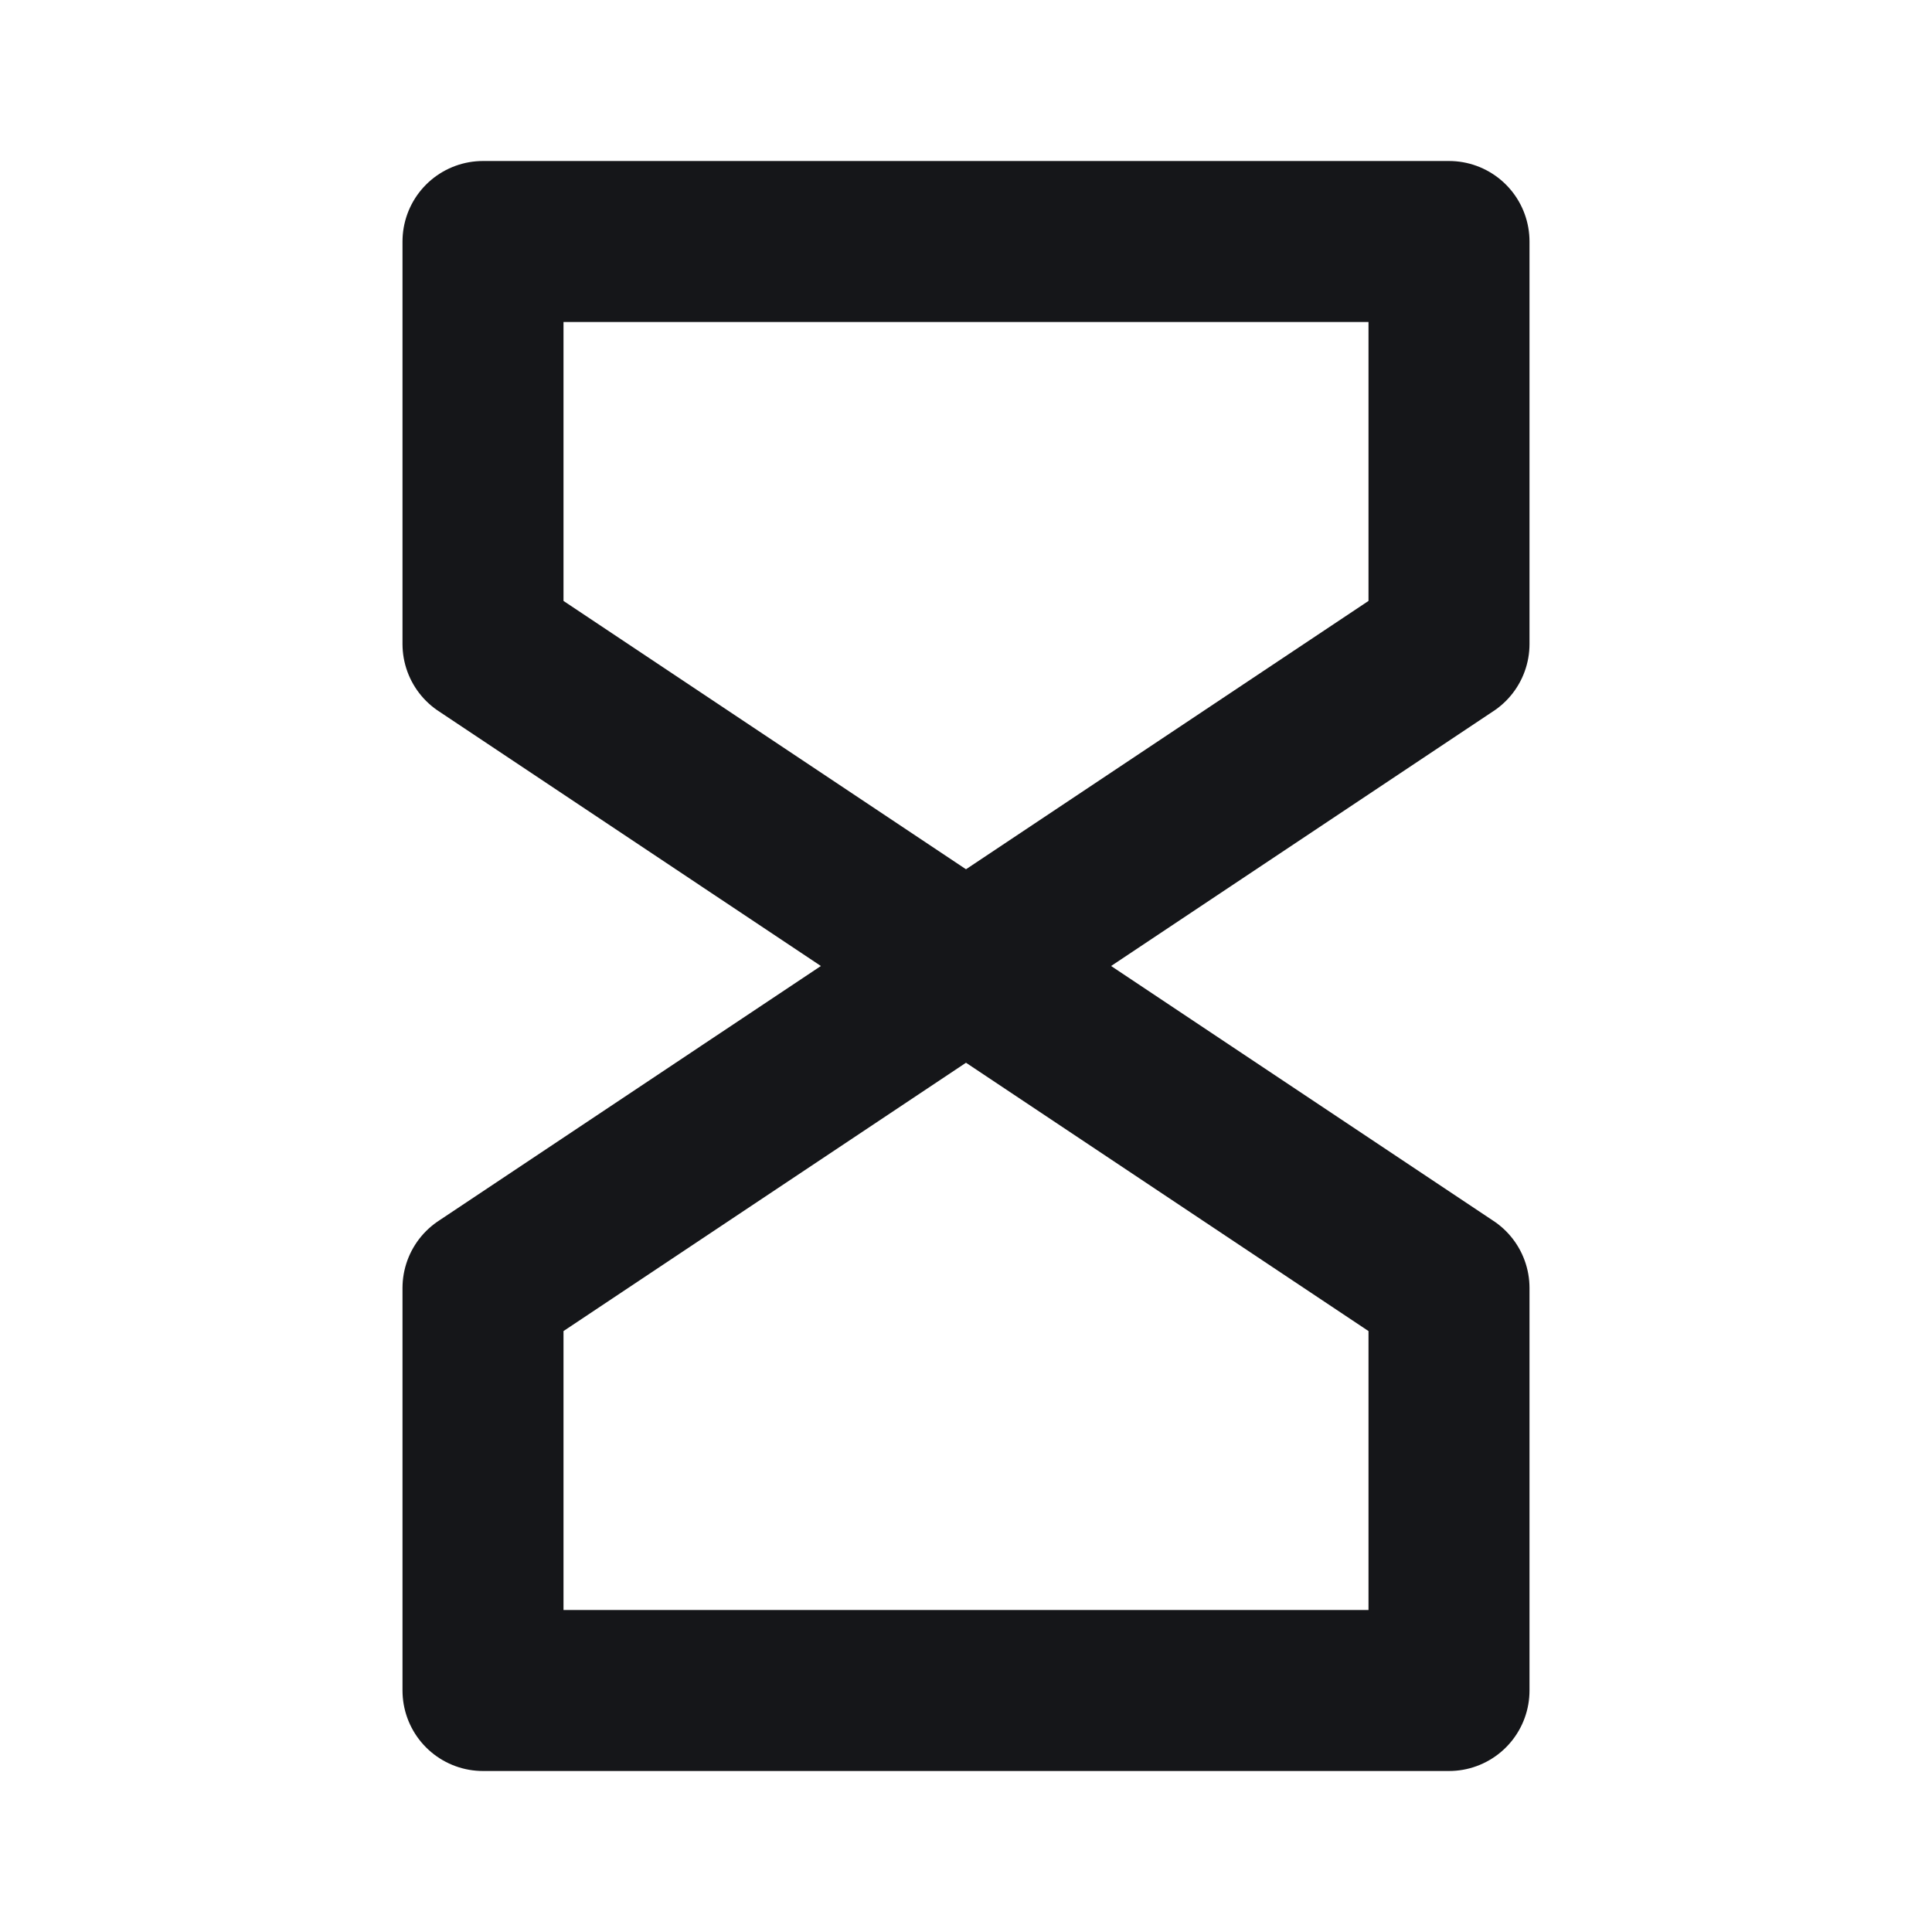 <svg width="24" height="24" viewBox="0 0 24 24" fill="none" xmlns="http://www.w3.org/2000/svg">
<path d="M12 12L6 8V3H18V8L12 12ZM12 12L6 16V21H18V16L12 12Z" stroke="#151619" stroke-width="2" stroke-linecap="round" stroke-linejoin="round"/>
</svg>
